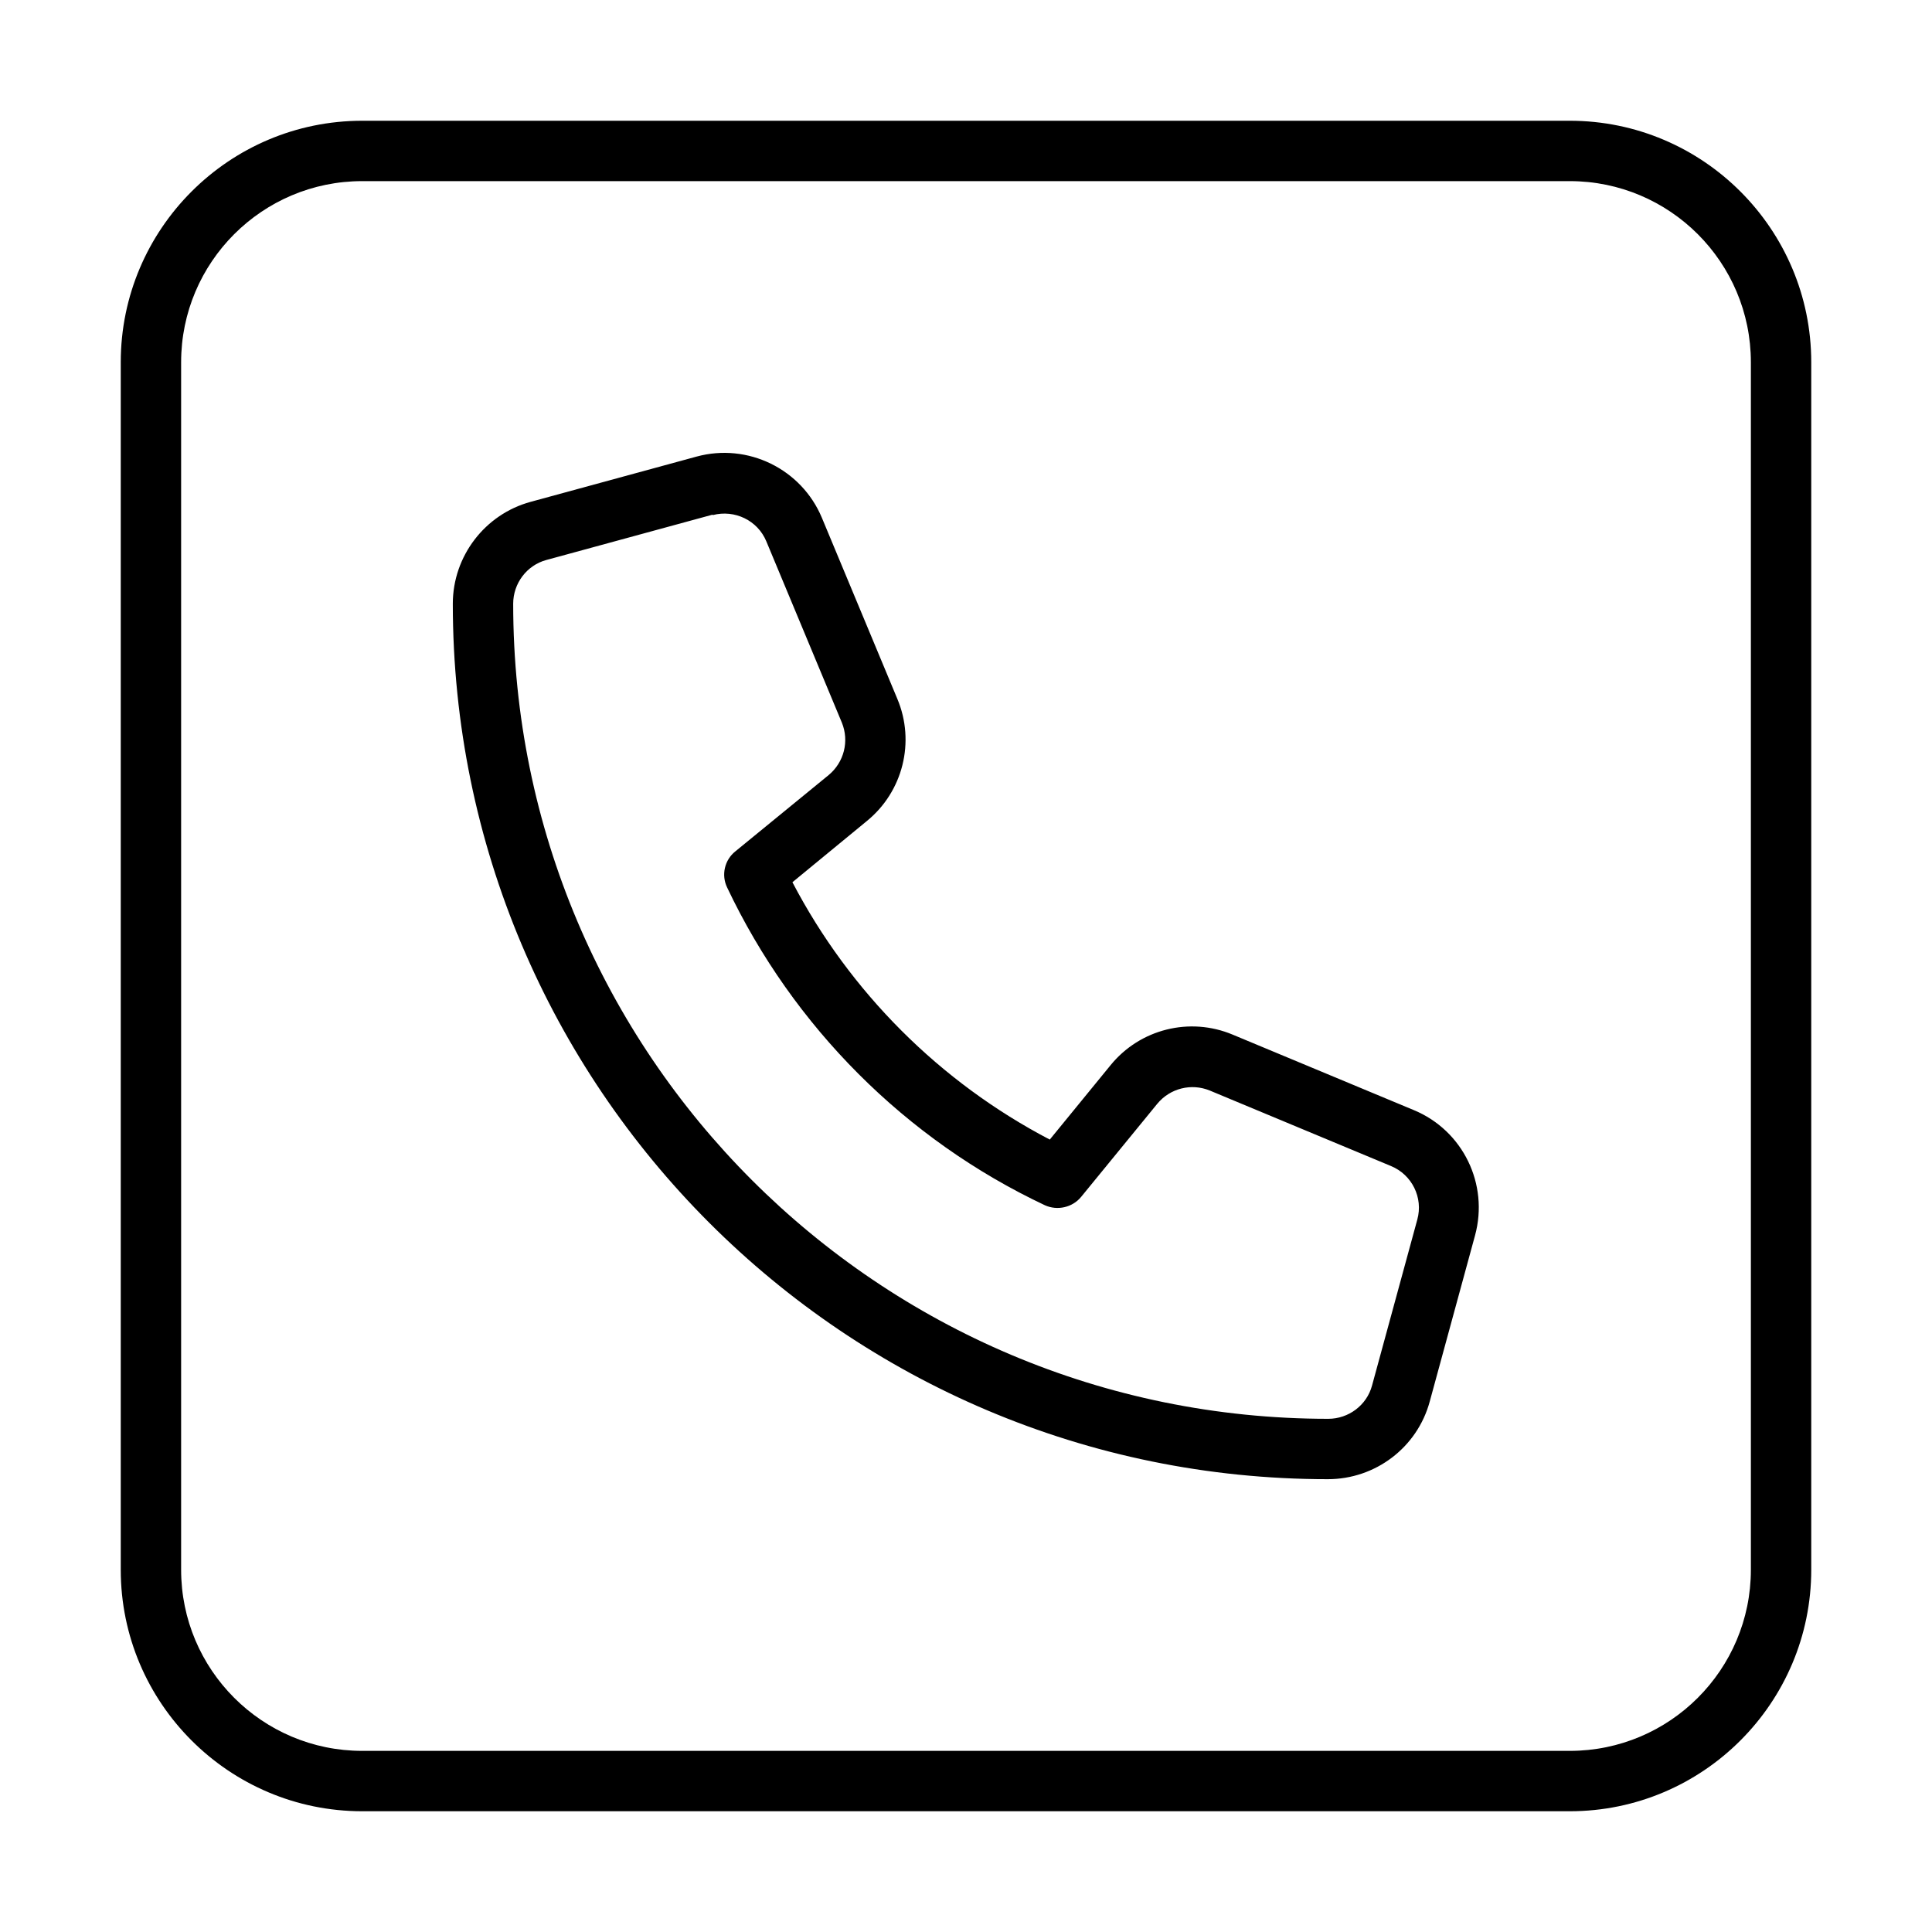 <svg xmlns="http://www.w3.org/2000/svg" width="24" height="24" viewBox="0 0 448 512">
    <path d="M64 48C37.5 48 16 69.5 16 96l0 320c0 26.5 21.5 48 48 48l320 0c26.5 0 48-21.5 48-48l0-320c0-26.5-21.5-48-48-48L64 48zM0 96C0 60.7 28.7 32 64 32l320 0c35.3 0 64 28.7 64 64l0 320c0 35.3-28.7 64-64 64L64 480c-35.3 0-64-28.7-64-64L0 96zm156.8 40.4l-44 12c-5.2 1.4-8.8 6.2-8.8 11.6c0 119.3 96.7 216 216 216c5.4 0 10.2-3.6 11.6-8.8l12-44c1.6-5.8-1.4-11.9-7-14.2l-48-20c-4.9-2-10.5-.6-13.9 3.5l-20.2 24.7c-2.3 2.8-6.3 3.7-9.6 2.2c-36.9-17.4-66.7-47.3-84.2-84.2c-1.6-3.3-.7-7.3 2.2-9.6l24.7-20.2c4.1-3.4 5.5-9 3.5-13.9l-20-48c-2.3-5.6-8.4-8.5-14.2-7zm29 .8l20 48c4.8 11.4 1.5 24.6-8.1 32.4L178 233.8c15.2 29.1 39.1 53 68.2 68.2l16.1-19.7c7.8-9.6 21-12.9 32.4-8.1l48 20c13 5.4 19.9 19.6 16.2 33.2l-12 44c-3.3 12.2-14.4 20.6-27 20.6C191.9 392 88 288.1 88 160c0-12.6 8.5-23.7 20.6-27l44-12c13.6-3.7 27.8 3.3 33.2 16.2z"/>
</svg>
